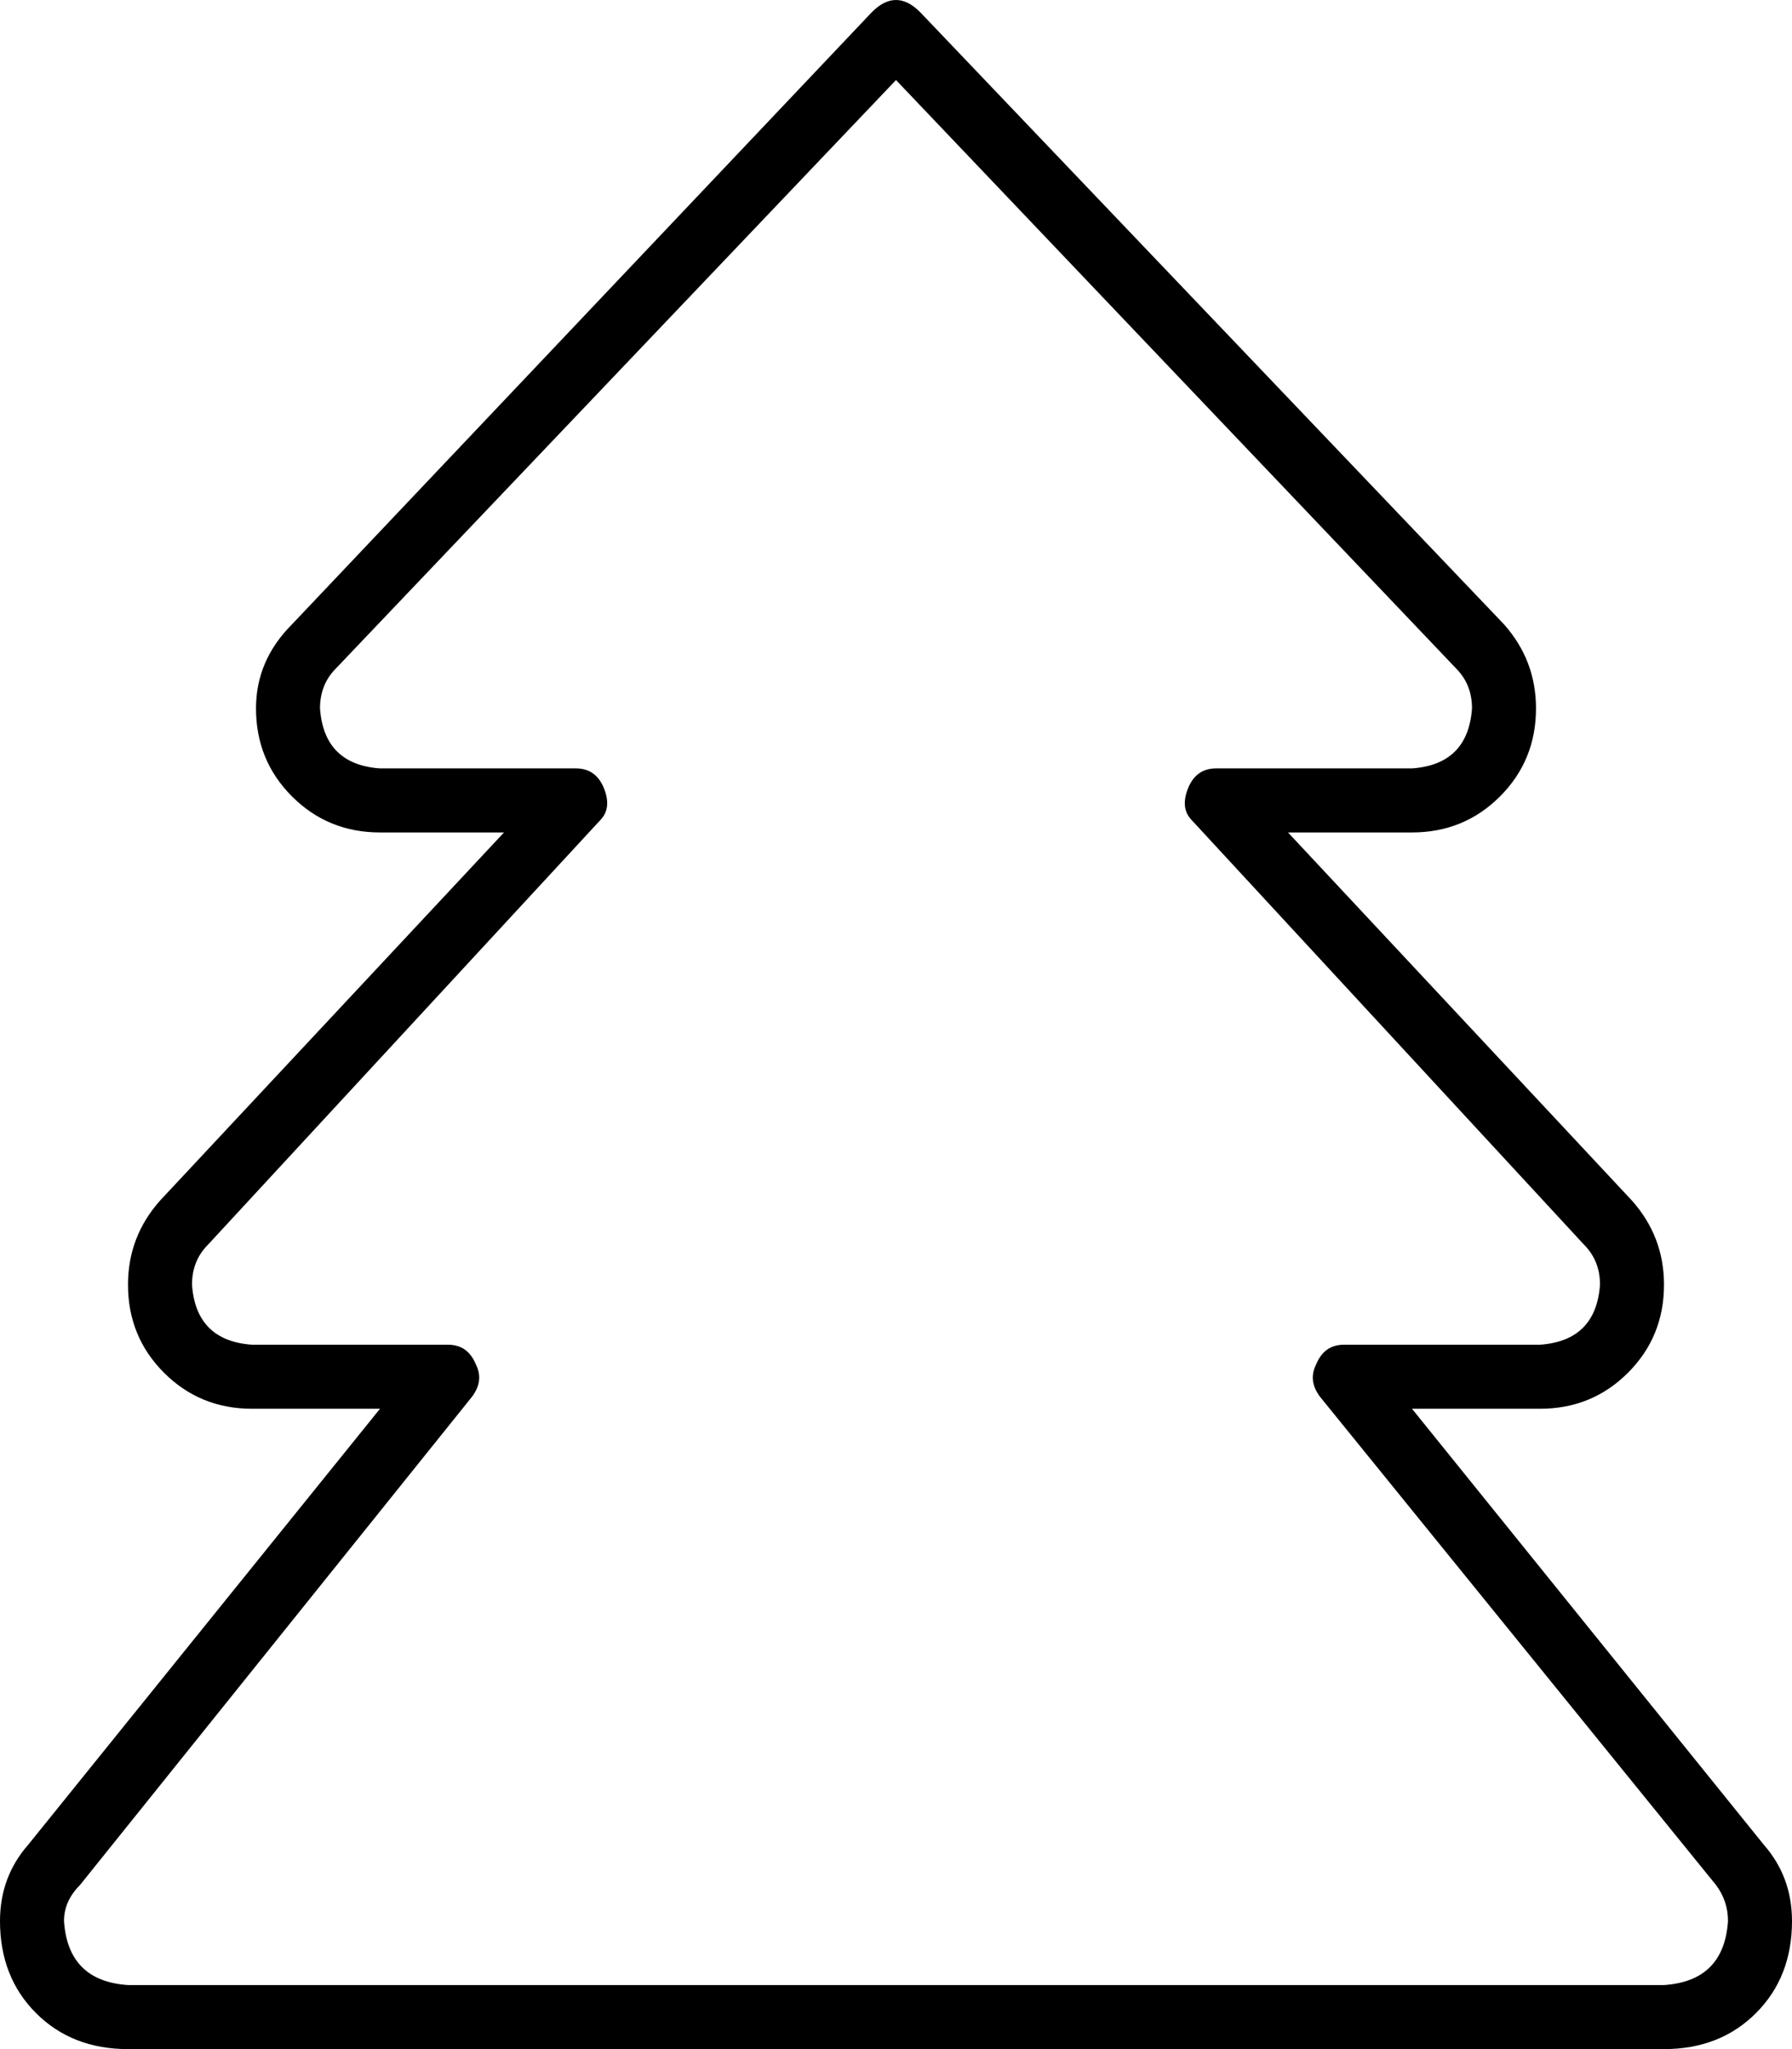 <svg xmlns="http://www.w3.org/2000/svg" viewBox="0 0 448 512">
    <path d="M 224 0 Q 227 0 230 3 L 376 156 Q 384 165 384 177 Q 384 190 375 199 Q 366 208 353 208 L 322 208 L 408 300 Q 416 309 416 321 Q 416 334 407 343 Q 398 352 385 352 L 353 352 L 441 461 Q 448 469 448 480 Q 448 494 439 503 Q 430 512 416 512 L 288 512 L 160 512 L 32 512 Q 18 512 9 503 Q 0 494 0 480 Q 0 469 7 461 L 95 352 L 63 352 Q 50 352 41 343 Q 32 334 32 321 Q 32 309 40 300 L 126 208 L 95 208 Q 82 208 73 199 Q 64 190 64 177 Q 64 165 73 156 L 218 3 Q 221 0 224 0 L 224 0 Z M 160 496 L 288 496 L 416 496 Q 431 495 432 480 Q 432 475 429 471 L 330 349 Q 327 345 329 341 Q 331 336 336 336 L 385 336 Q 399 335 400 321 Q 400 315 396 311 L 298 205 Q 295 202 297 197 Q 299 192 304 192 L 353 192 Q 367 191 368 177 Q 368 171 364 167 L 224 20 L 84 167 Q 80 171 80 177 Q 81 191 95 192 L 144 192 Q 149 192 151 197 Q 153 202 150 205 L 52 311 Q 48 315 48 321 Q 49 335 63 336 L 112 336 Q 117 336 119 341 Q 121 345 118 349 L 20 471 Q 16 475 16 480 Q 17 495 32 496 L 160 496 L 160 496 Z"/>
</svg>
